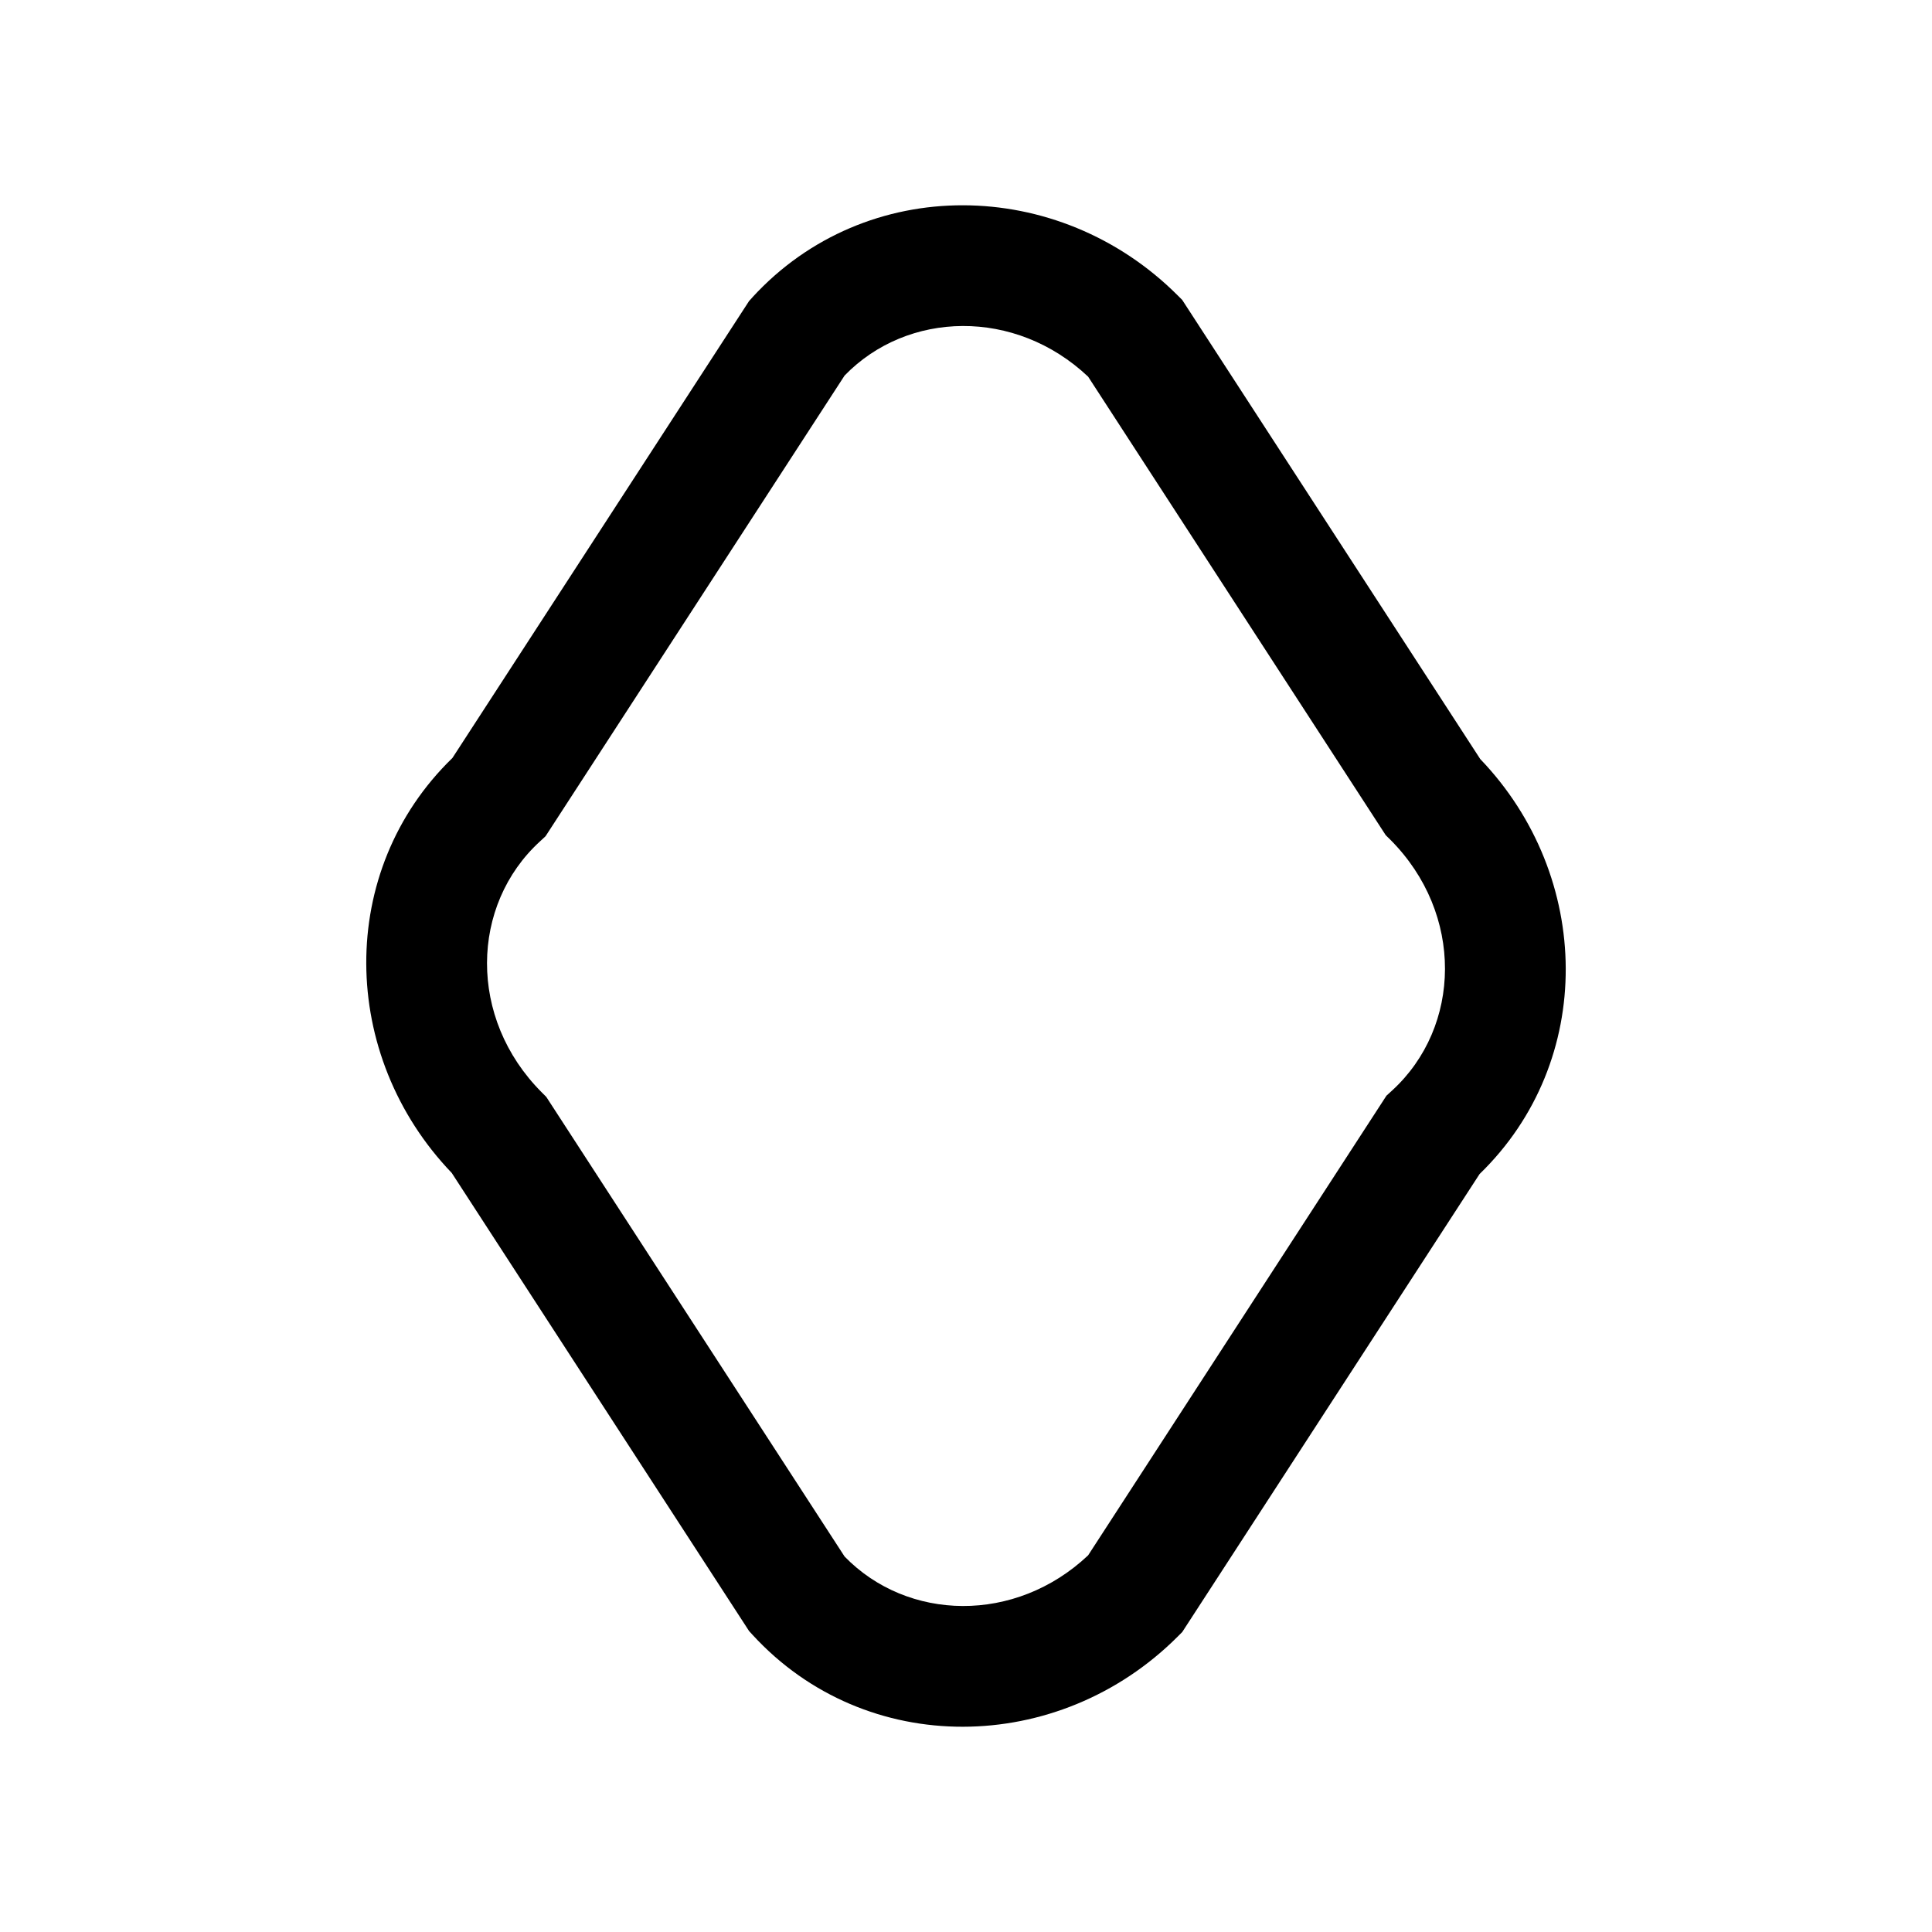 <svg xmlns="http://www.w3.org/2000/svg" fill="none" viewBox="0 0 24 24">
  <path fill="#000" fill-rule="evenodd" d="m10.492 4.665-3.715 5.723-.07.065c-.863.79-.897 2.196.023 3.117l.056.056 3.706 5.71c.782.805 2.12.838 3.025-.015l3.706-5.71.07-.064c.863-.79.897-2.196-.023-3.117l-.056-.055-3.697-5.696c-.905-.853-2.243-.82-3.025-.014Zm-1.145-.972c1.41-1.537 3.804-1.503 5.283-.023l.056.056 3.702 5.703c1.4 1.46 1.435 3.756-.008 5.155l-3.694 5.69-.056.056c-1.48 1.48-3.873 1.515-5.283-.023l-.042-.046-3.693-5.69c-1.4-1.46-1.435-3.756.008-5.155L9.305 3.74l.042-.046Z" clip-rule="evenodd"/>
</svg>
